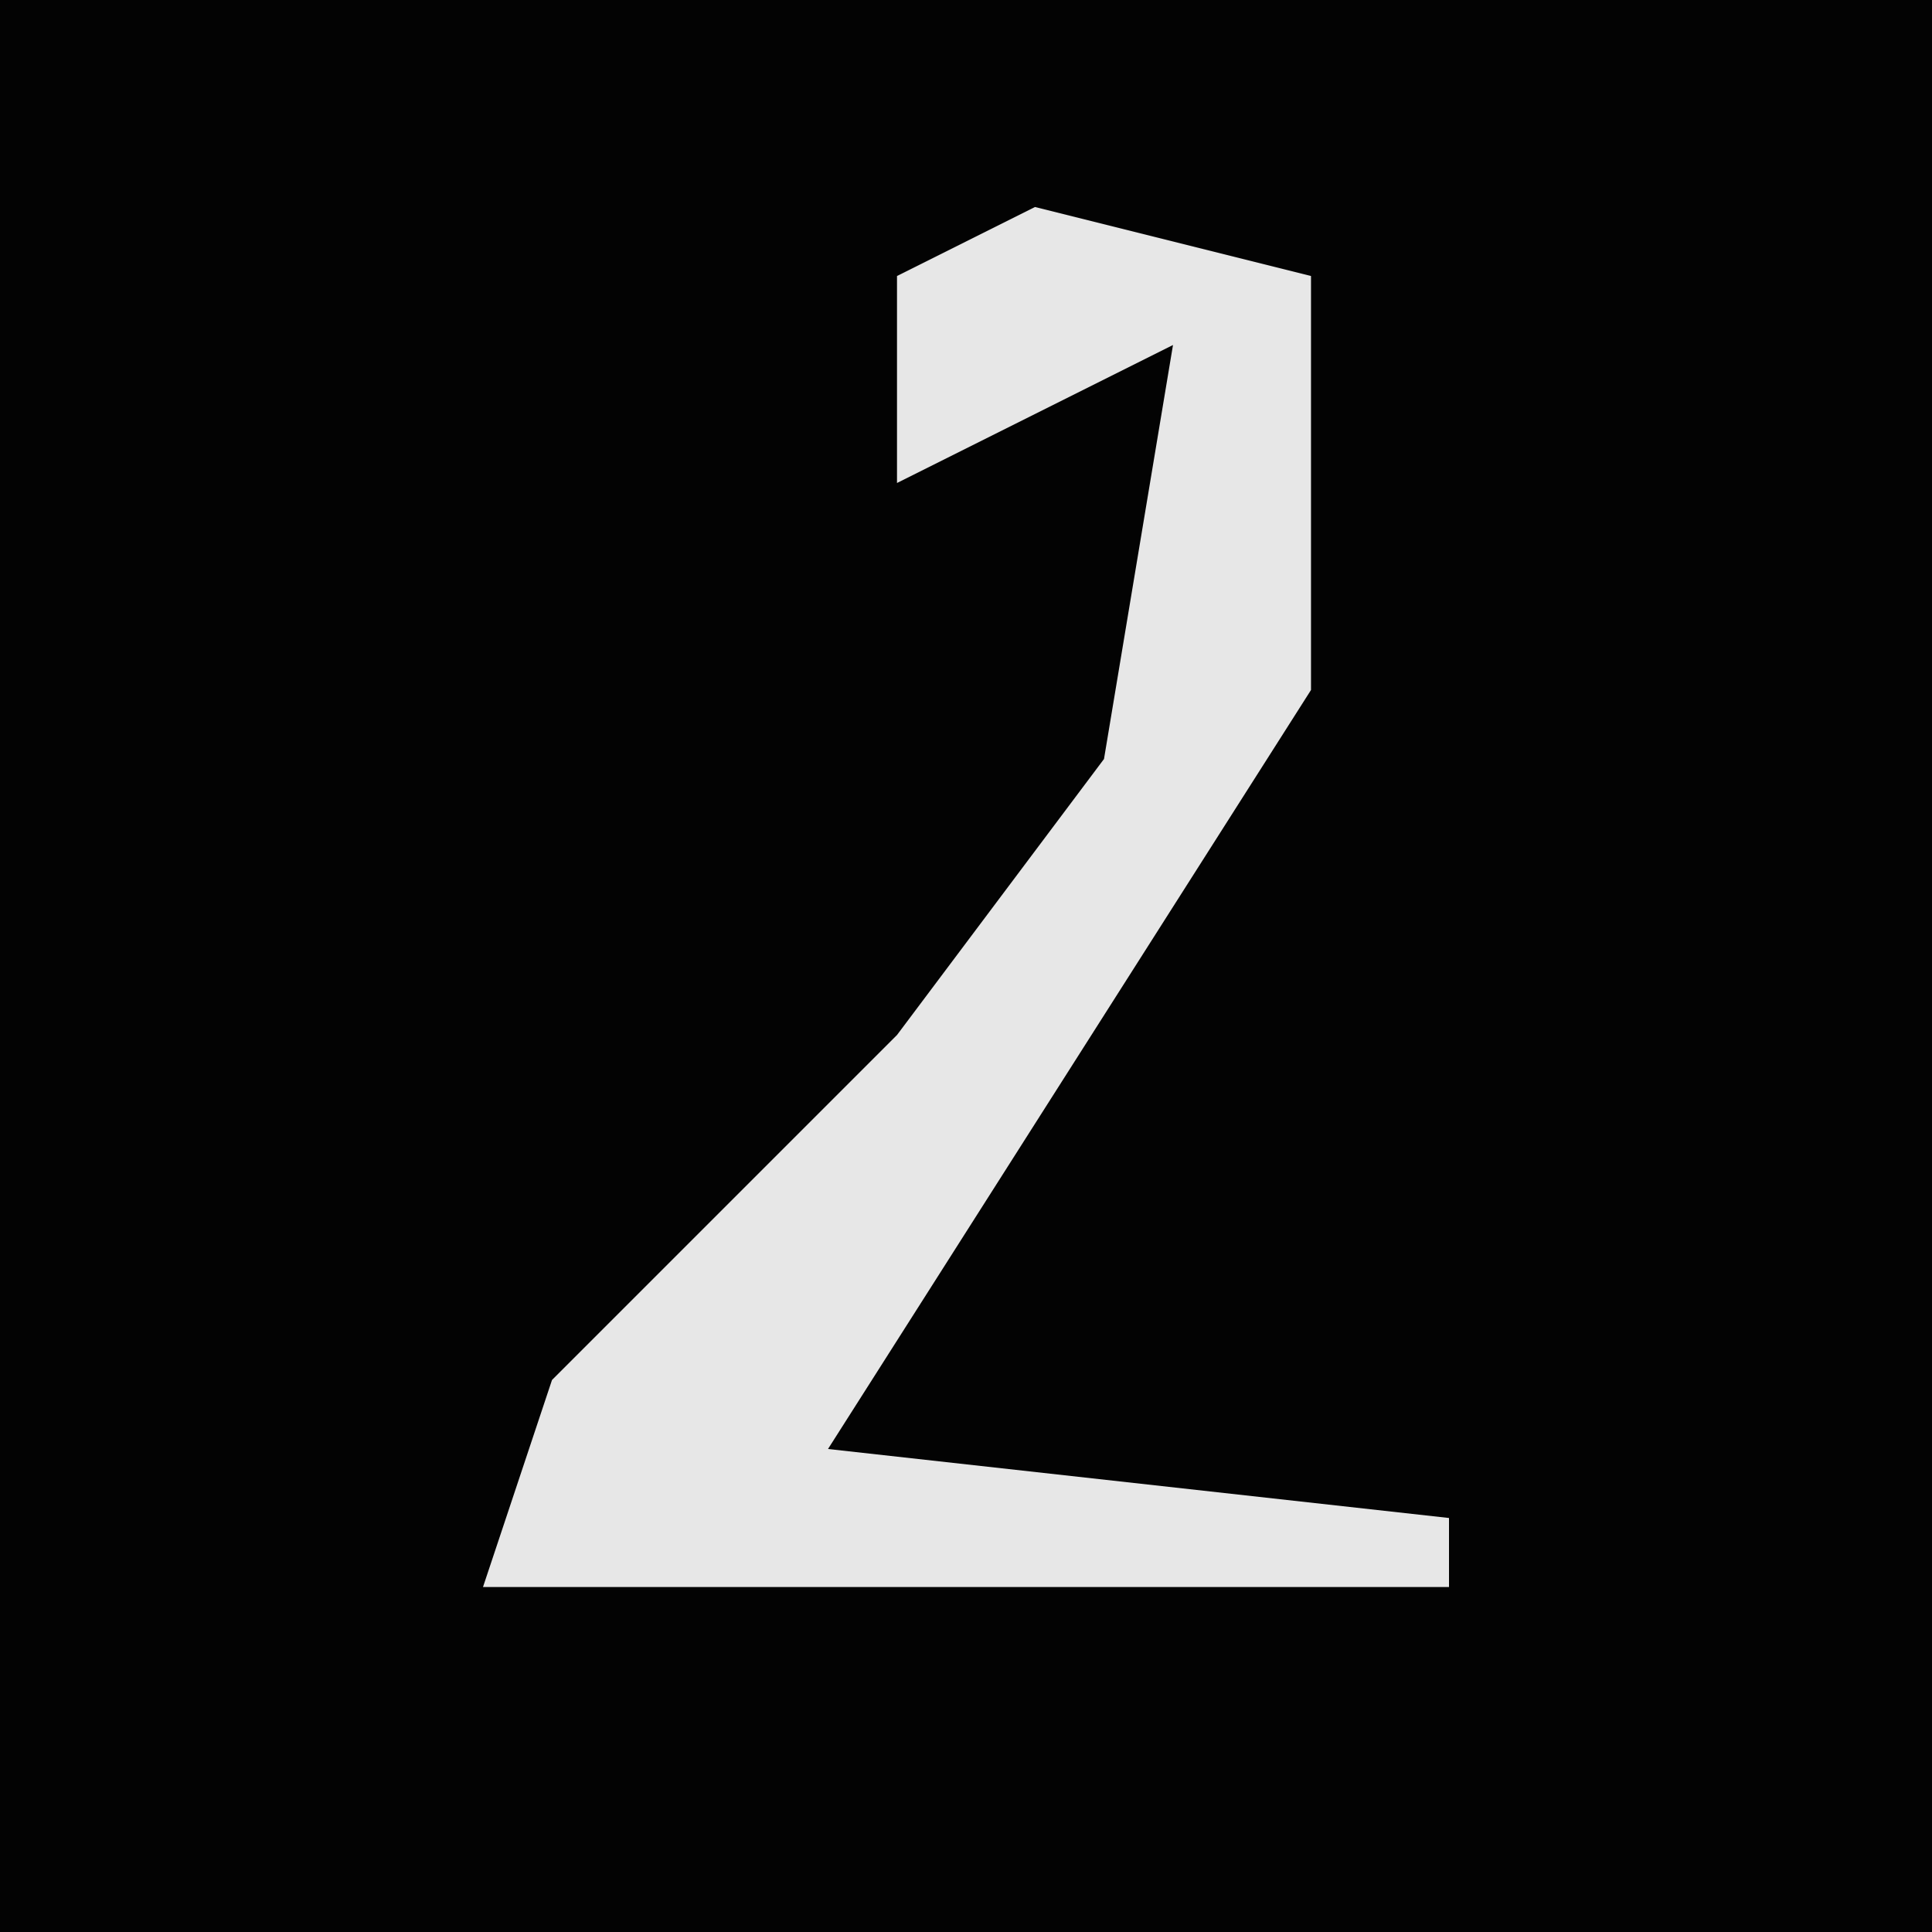 <?xml version="1.0" encoding="UTF-8"?>
<svg version="1.1" xmlns="http://www.w3.org/2000/svg" width="28" height="28">
<path d="M0,0 L28,0 L28,28 L0,28 Z " fill="#030303" transform="translate(0,0)"/>
<path d="M0,0 L4,1 L4,7 L-3,18 L6,19 L6,20 L-8,20 L-7,17 L-2,12 L1,8 L2,2 L-2,4 L-2,1 Z " fill="#E7E7E7" transform="translate(15,3)"/>
</svg>

